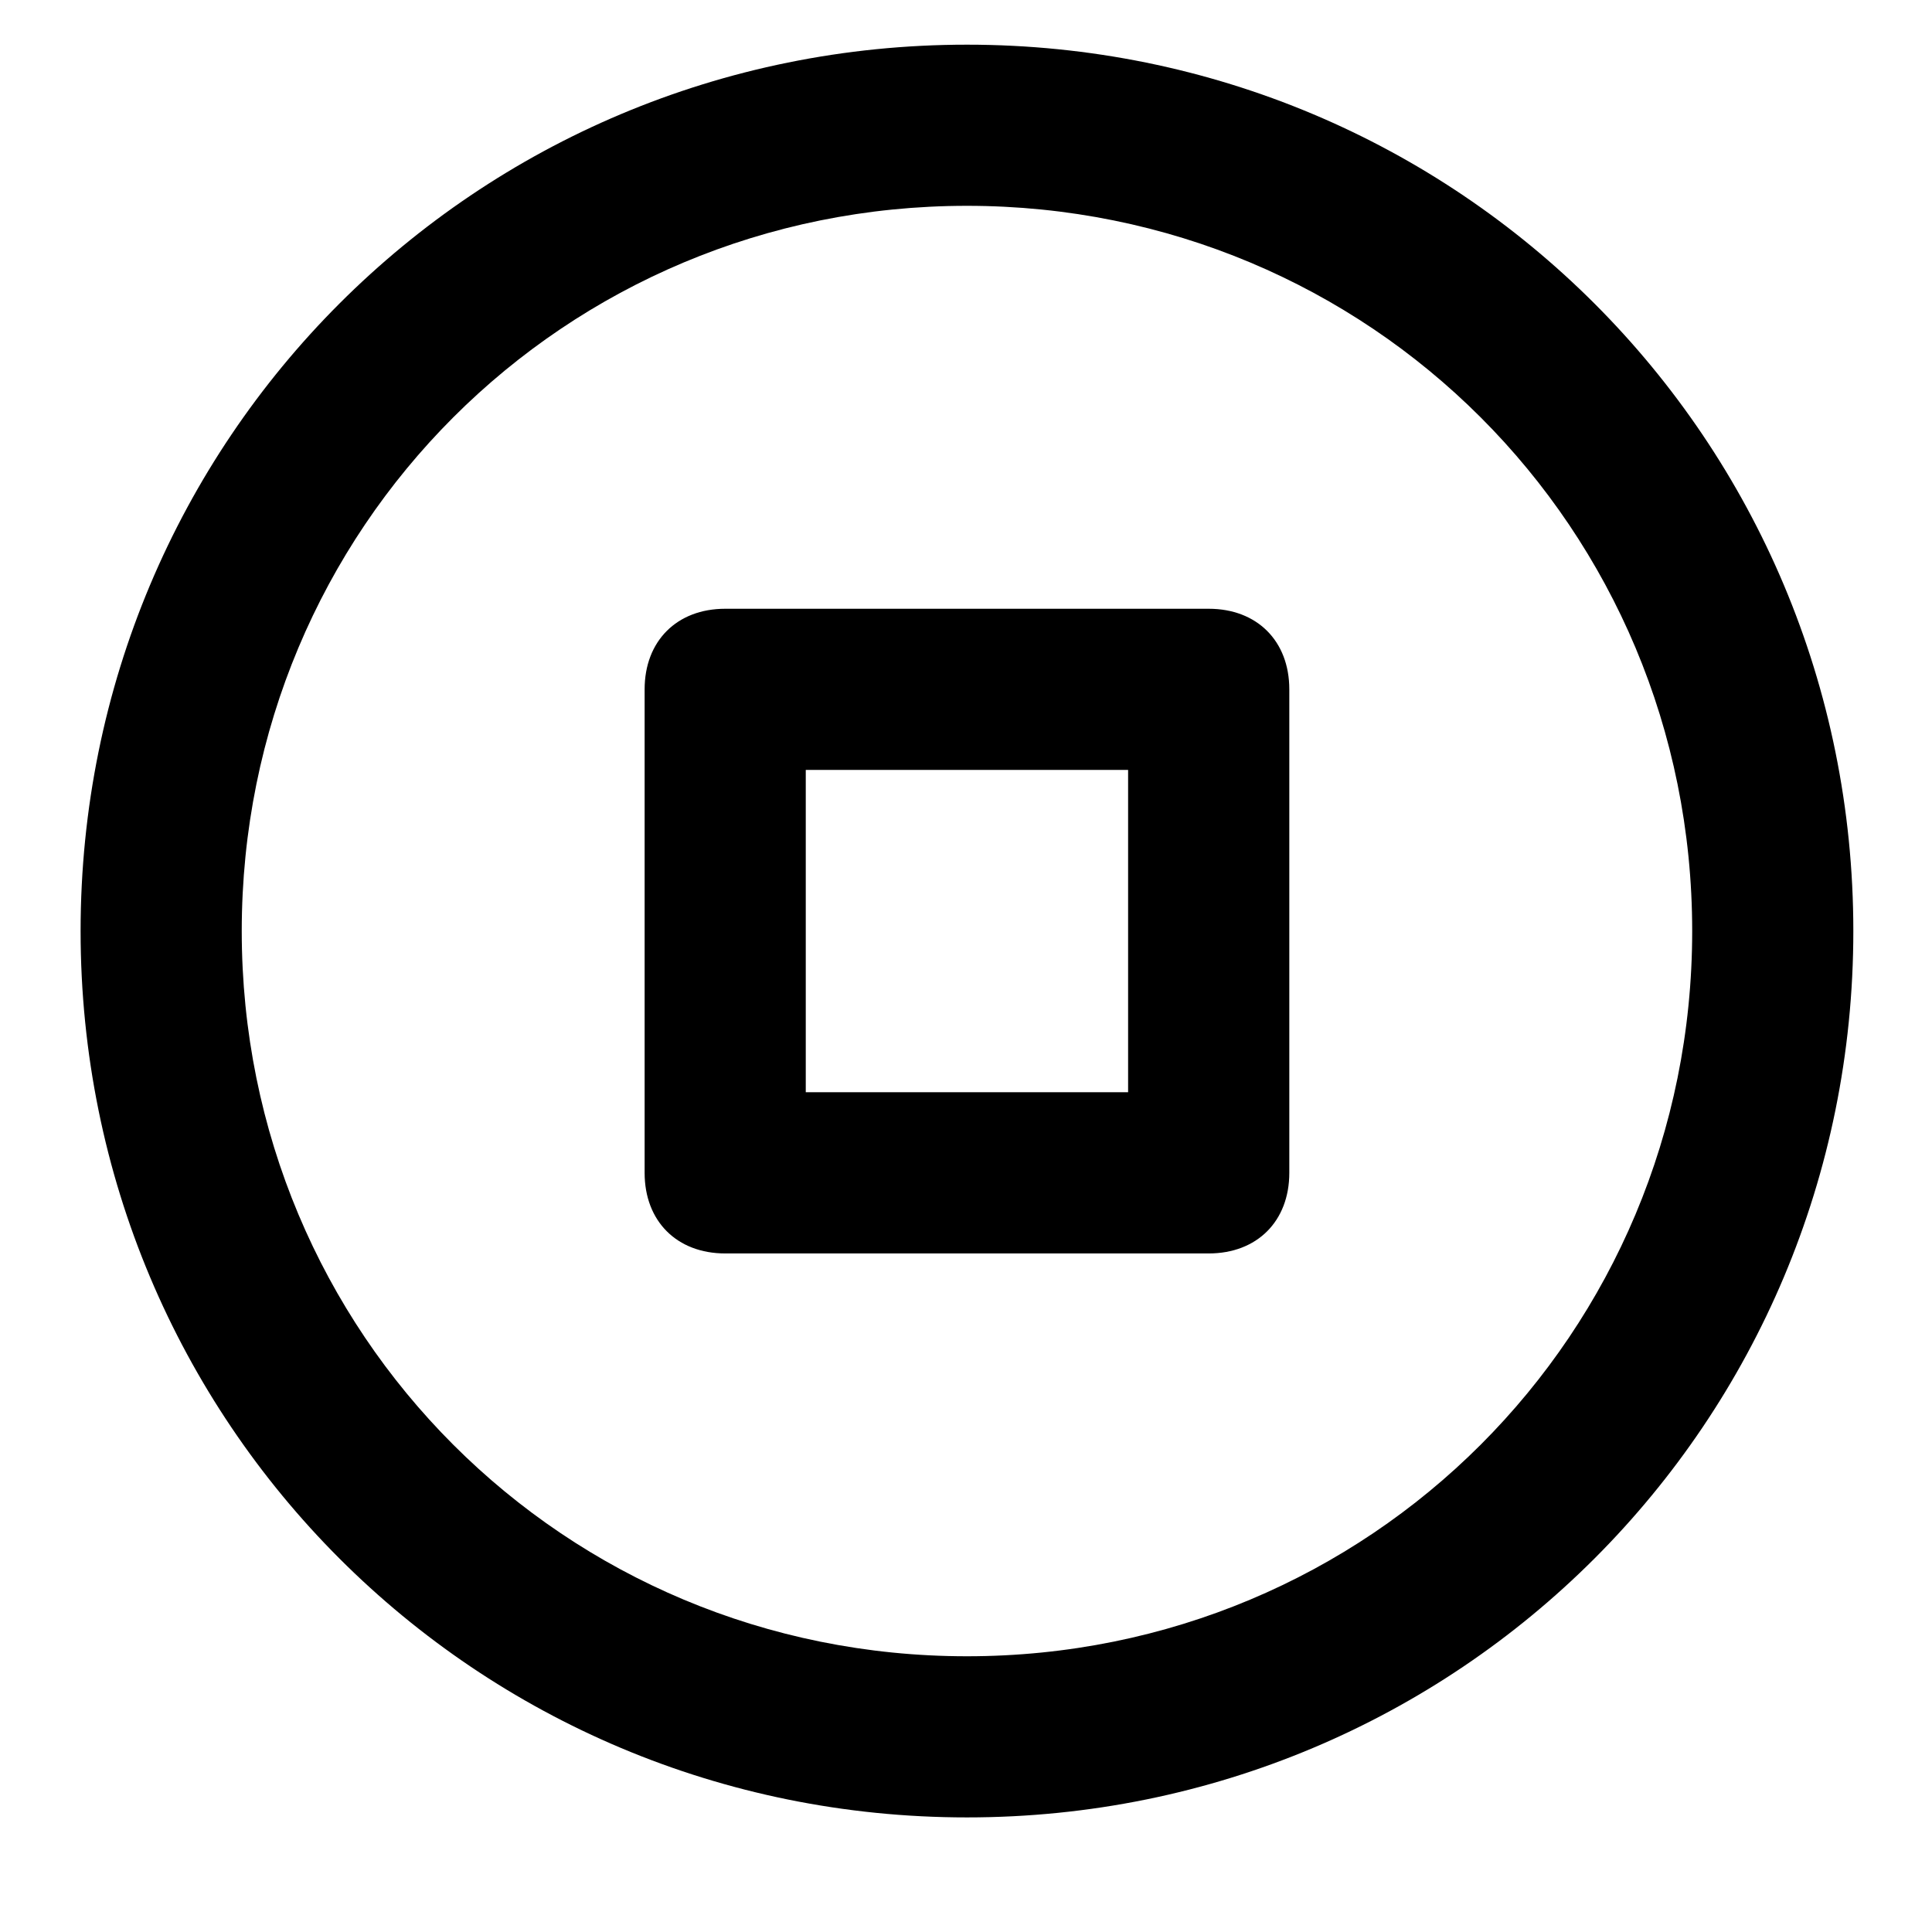 <svg xmlns="http://www.w3.org/2000/svg" width="32" height="32" viewBox="0 0 32 32"><title>stop-circle</title><path d="M16.016.74C7.875.74 1.335 7.28 1.335 15.421s6.54 14.681 14.681 14.681 14.681-6.54 14.681-14.681S24.157.74 16.016.74zm0 26.693c-6.673 0-12.012-5.339-12.012-12.012S9.343 3.409 16.016 3.409s12.012 5.339 12.012 12.012-5.339 12.012-12.012 12.012zm4.004-17.35h-8.008c-.801 0-1.335.534-1.335 1.335v8.008c0 .801.534 1.335 1.335 1.335h8.008c.801 0 1.335-.534 1.335-1.335v-8.008c0-.801-.534-1.335-1.335-1.335zm-1.335 8.008h-5.339v-5.339h5.339v5.339z"/></svg>
